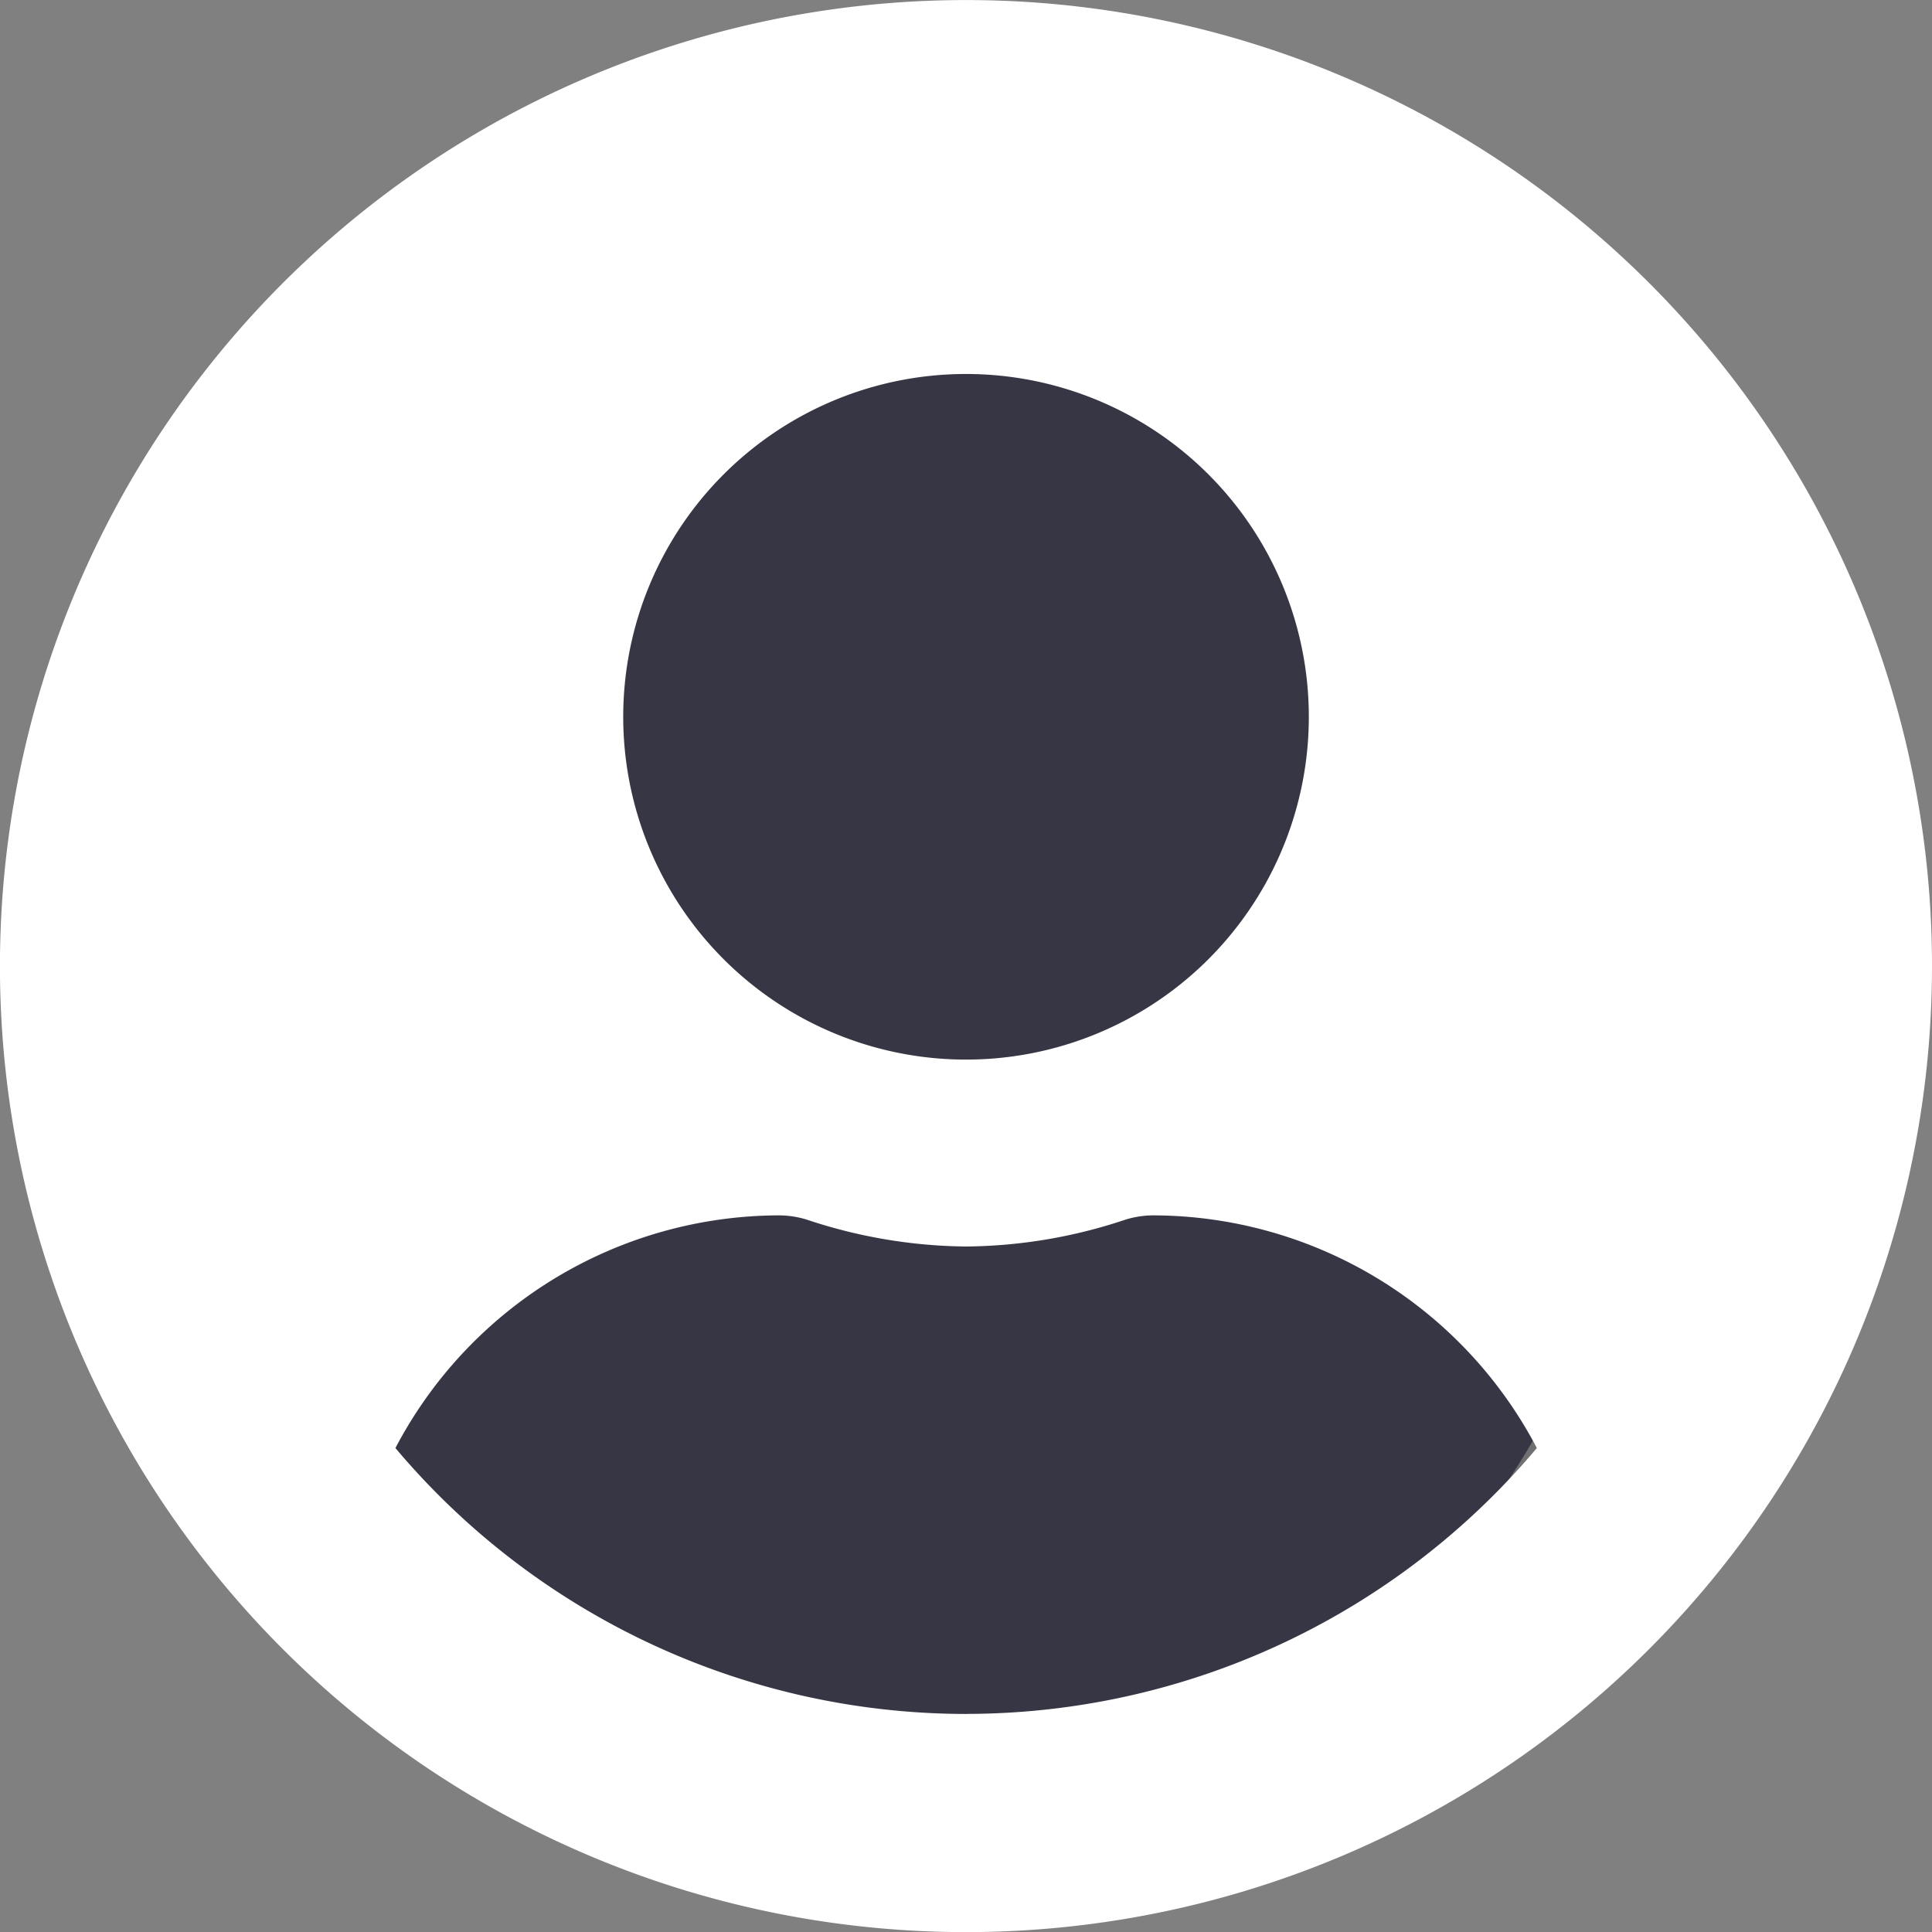 <svg xmlns="http://www.w3.org/2000/svg" width="34.875" height="34.875" viewBox="0 0 34.875 34.875">
  <rect x="0" y="0" width="34.875" height="34.875" fill="#808080" stroke="none"/>
  <g id="Group_142" data-name="Group 142" transform="translate(-17 -57)">
    <g id="Ellipse_39" data-name="Ellipse 39" transform="translate(20 57.657)" fill="#363645" stroke="#707070" stroke-width="1">
      <ellipse cx="14" cy="16.5" rx="14" ry="16.5" stroke="none"/>
      <ellipse cx="14" cy="16.5" rx="13.5" ry="16" fill="none"/>
    </g>
    <path id="Icon_awesome-user-circle" data-name="Icon awesome-user-circle" d="M17.438.563A17.438,17.438,0,1,0,34.875,18,17.434,17.434,0,0,0,17.438.563Zm0,6.75A6.188,6.188,0,1,1,11.25,13.5,6.188,6.188,0,0,1,17.438,7.313Zm0,24.188a13.474,13.474,0,0,1-10.3-4.8,7.839,7.839,0,0,1,6.926-4.2,1.72,1.72,0,0,1,.5.077,9.309,9.309,0,0,0,2.876.485,9.274,9.274,0,0,0,2.876-.485,1.72,1.72,0,0,1,.5-.077,7.839,7.839,0,0,1,6.926,4.2A13.474,13.474,0,0,1,17.438,31.5Z" transform="translate(17 56.438)" fill="#fff"/>
  </g>
</svg>
